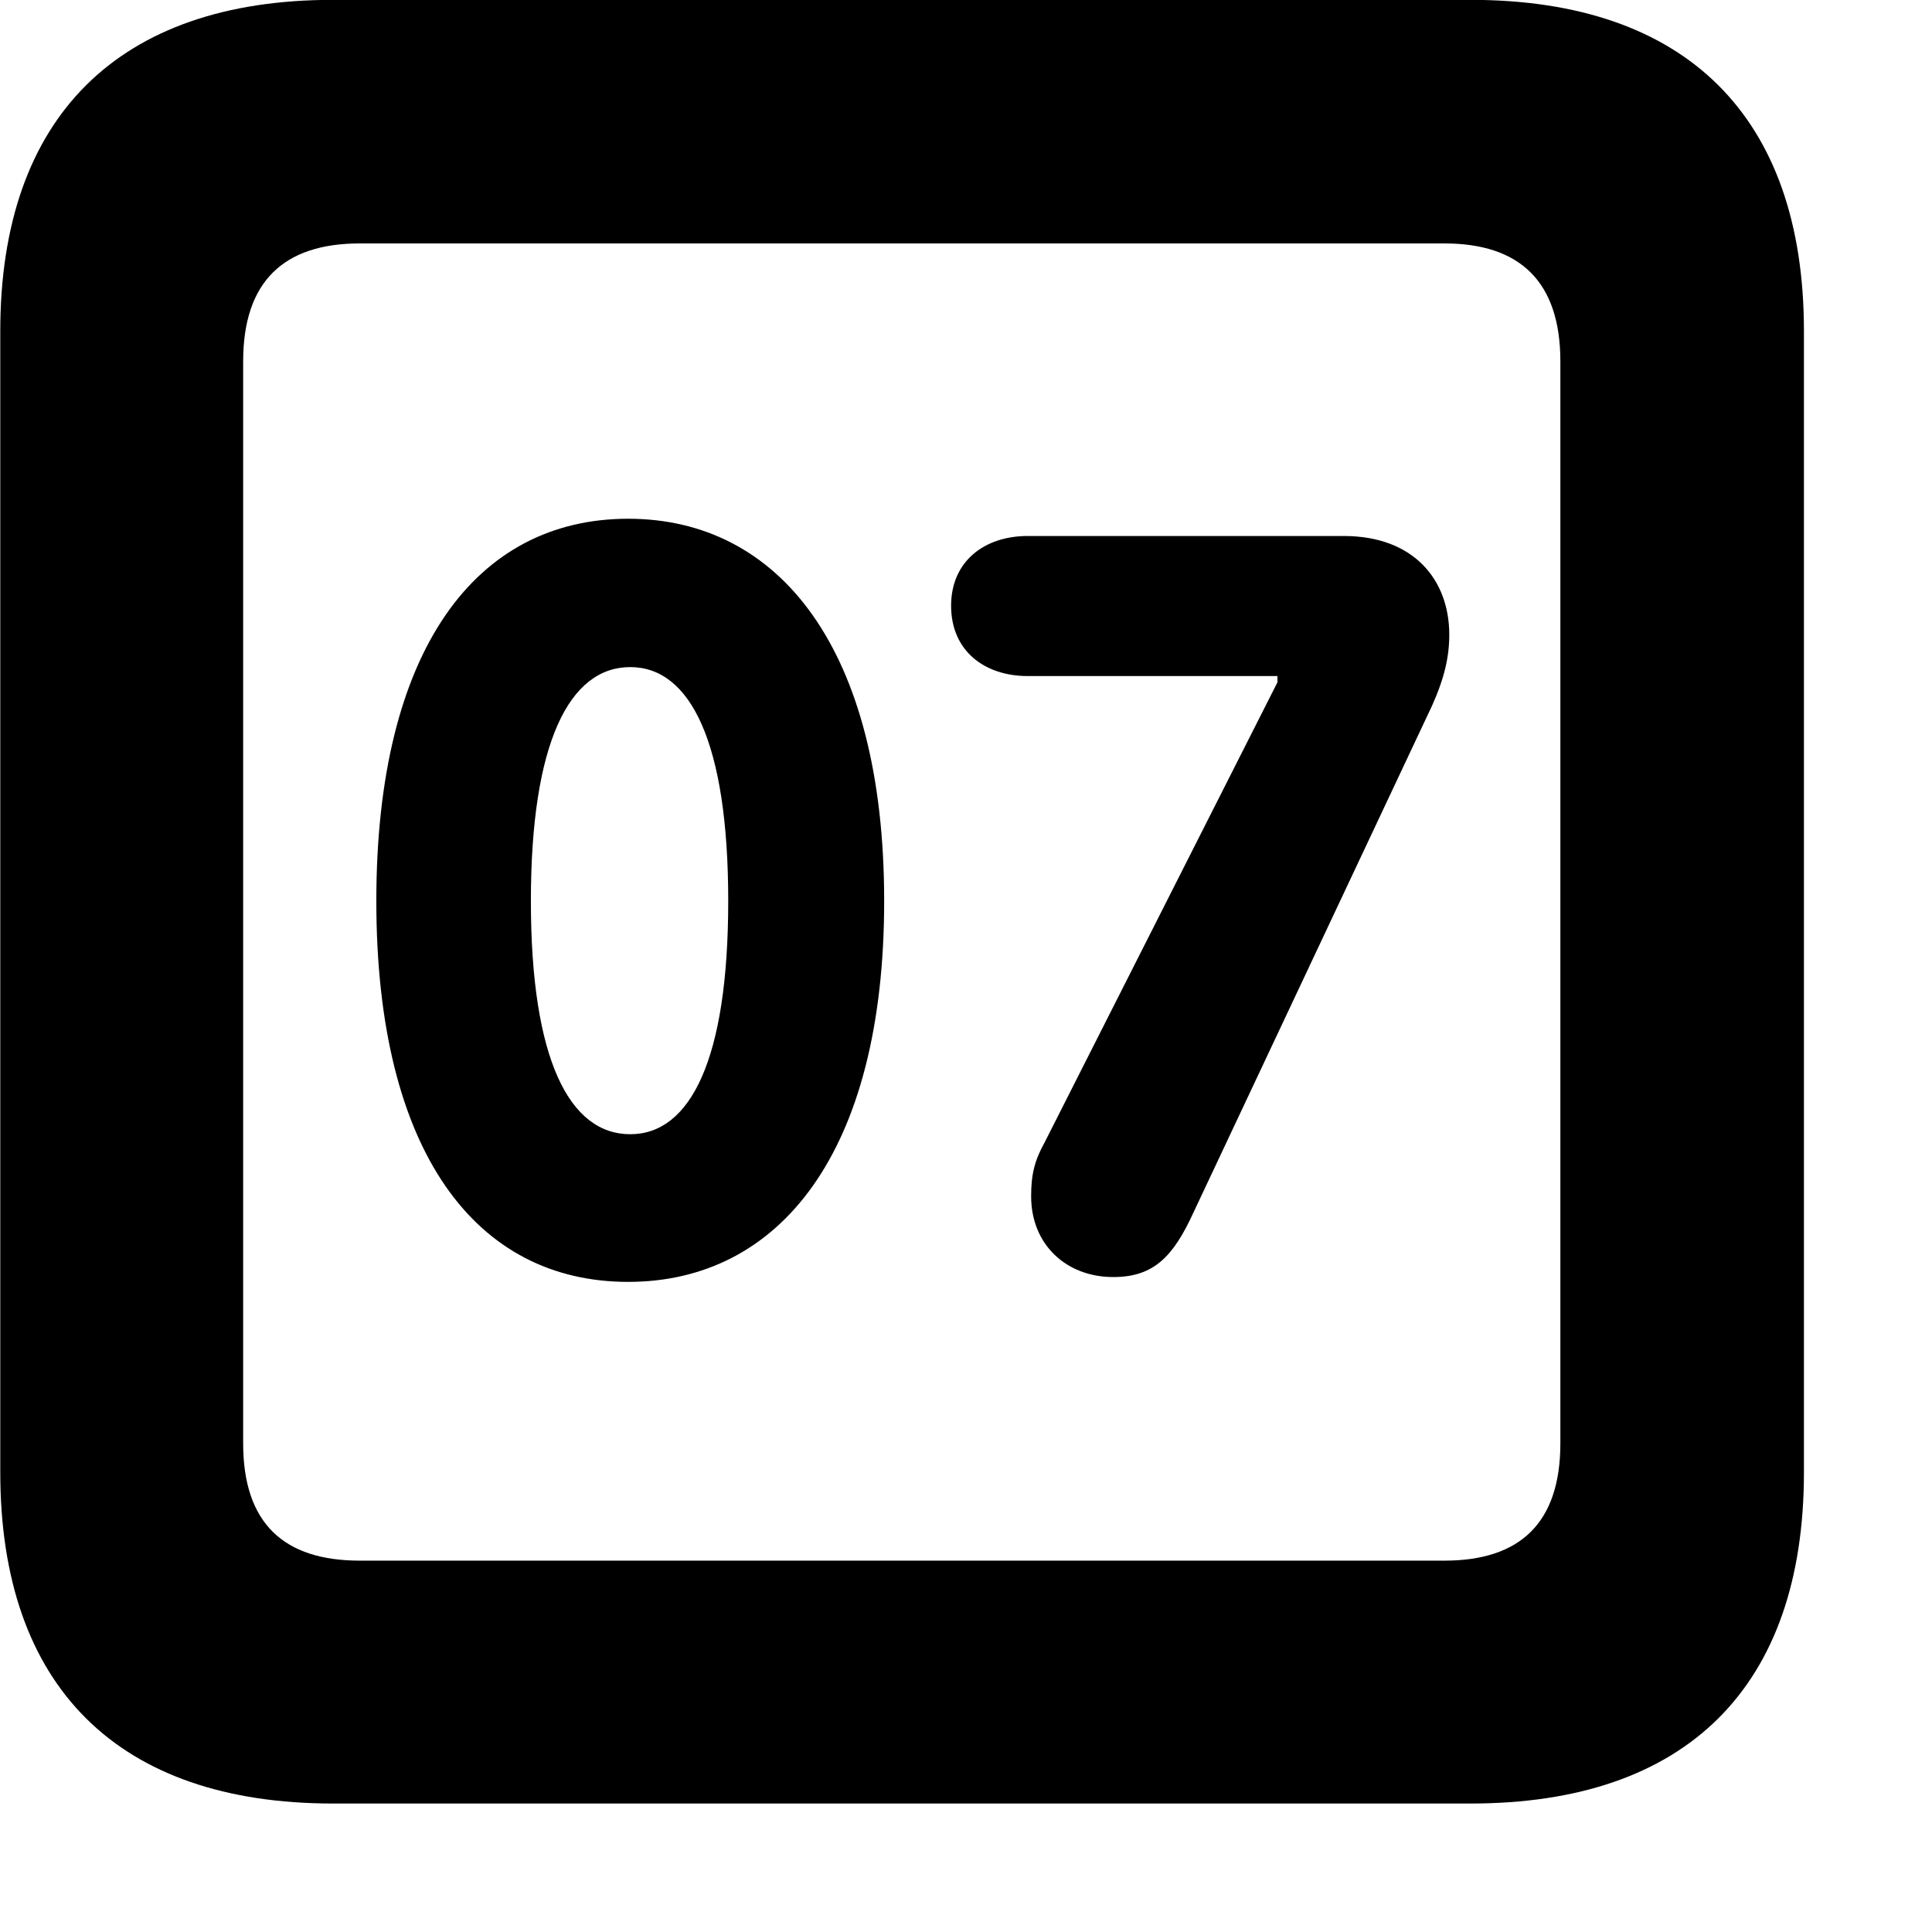<svg xmlns="http://www.w3.org/2000/svg" viewBox="0 0 28 28" width="28" height="28">
  <path d="M4.824 26.138H21.314C24.444 26.138 26.144 24.448 26.144 21.338V4.798C26.144 1.698 24.444 -0.002 21.314 -0.002H4.824C1.714 -0.002 0.004 1.698 0.004 4.798V21.338C0.004 24.448 1.714 26.138 4.824 26.138ZM5.214 22.618C4.114 22.618 3.524 22.078 3.524 20.918V5.238C3.524 4.078 4.114 3.528 5.214 3.528H20.934C22.024 3.528 22.614 4.078 22.614 5.238V20.918C22.614 22.078 22.024 22.618 20.934 22.618ZM9.104 18.578C11.294 18.578 12.814 16.708 12.814 13.058C12.814 9.408 11.294 7.518 9.104 7.518C6.904 7.518 5.454 9.408 5.454 13.058C5.454 16.708 6.904 18.578 9.104 18.578ZM16.134 18.508C16.724 18.508 17.004 18.208 17.294 17.578L20.754 10.228C20.934 9.828 21.004 9.518 21.004 9.198C21.004 8.408 20.494 7.768 19.474 7.768H14.894C14.264 7.768 13.784 8.138 13.784 8.778C13.784 9.438 14.274 9.798 14.894 9.798H18.514V9.888L15.144 16.548C14.994 16.818 14.944 17.018 14.944 17.338C14.944 18.038 15.454 18.508 16.134 18.508ZM9.134 16.438C8.254 16.438 7.694 15.358 7.694 13.058C7.694 10.758 8.254 9.668 9.134 9.668C10.004 9.668 10.554 10.758 10.554 13.058C10.554 15.358 10.004 16.438 9.134 16.438Z" />
</svg>